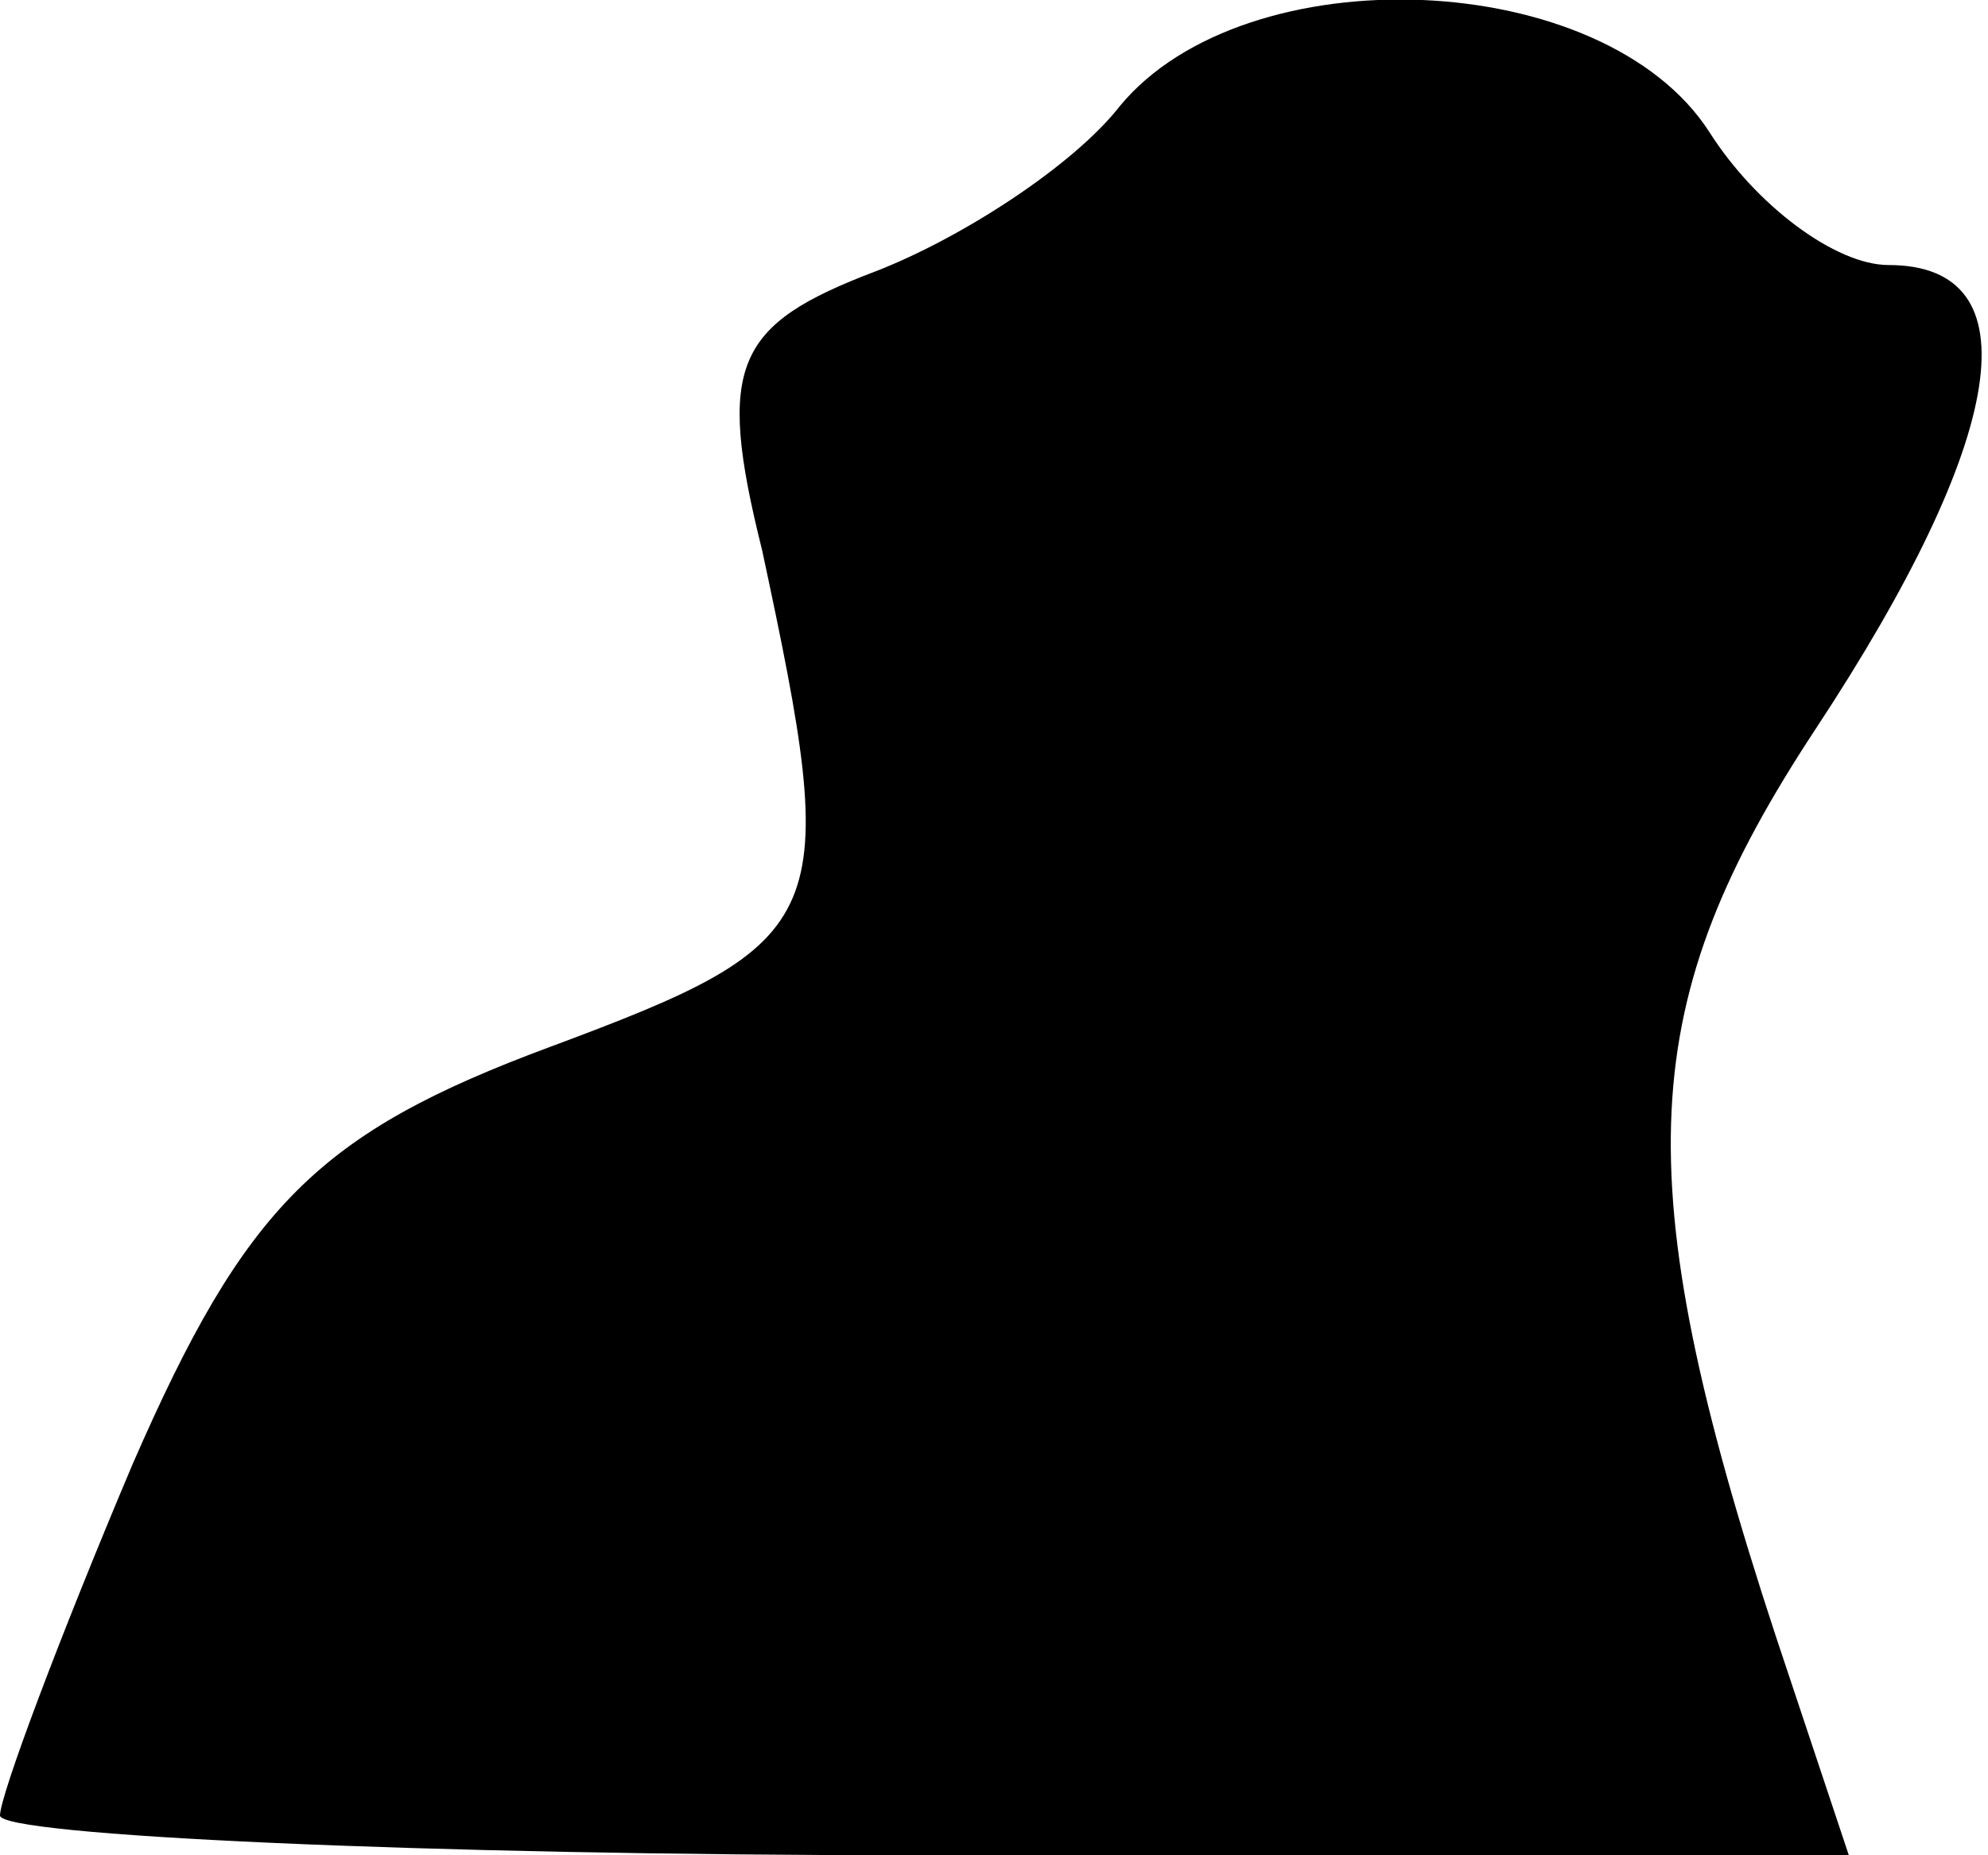 <?xml version="1.0" standalone="no"?>
<!DOCTYPE svg PUBLIC "-//W3C//DTD SVG 20010904//EN"
 "http://www.w3.org/TR/2001/REC-SVG-20010904/DTD/svg10.dtd">
<svg version="1.0" xmlns="http://www.w3.org/2000/svg"
 width="30pt" height="28pt" viewBox="0 0 30 28"
 preserveAspectRatio="xMidYMid meet">
<g transform="translate(0,28) scale(0.1,-0.1)"
fill="#000000" stroke="none">
<path fill="#000000" stroke="none" d="M169 264 c-7 -9 -24 -20 -37 -25 -21
-8 -24 -14 -17 -42 12 -56 11 -59 -32 -75 -35 -13 -46 -24 -63 -63 -11 -26
-20 -50 -20 -53 0 -3 63 -6 139 -6 l140 0 -11 33 c-23 70 -21 96 6 137 29 44
33 70 11 70 -8 0 -20 9 -27 20 -16 25 -70 27 -89 4z"/>
</g>
</svg>
